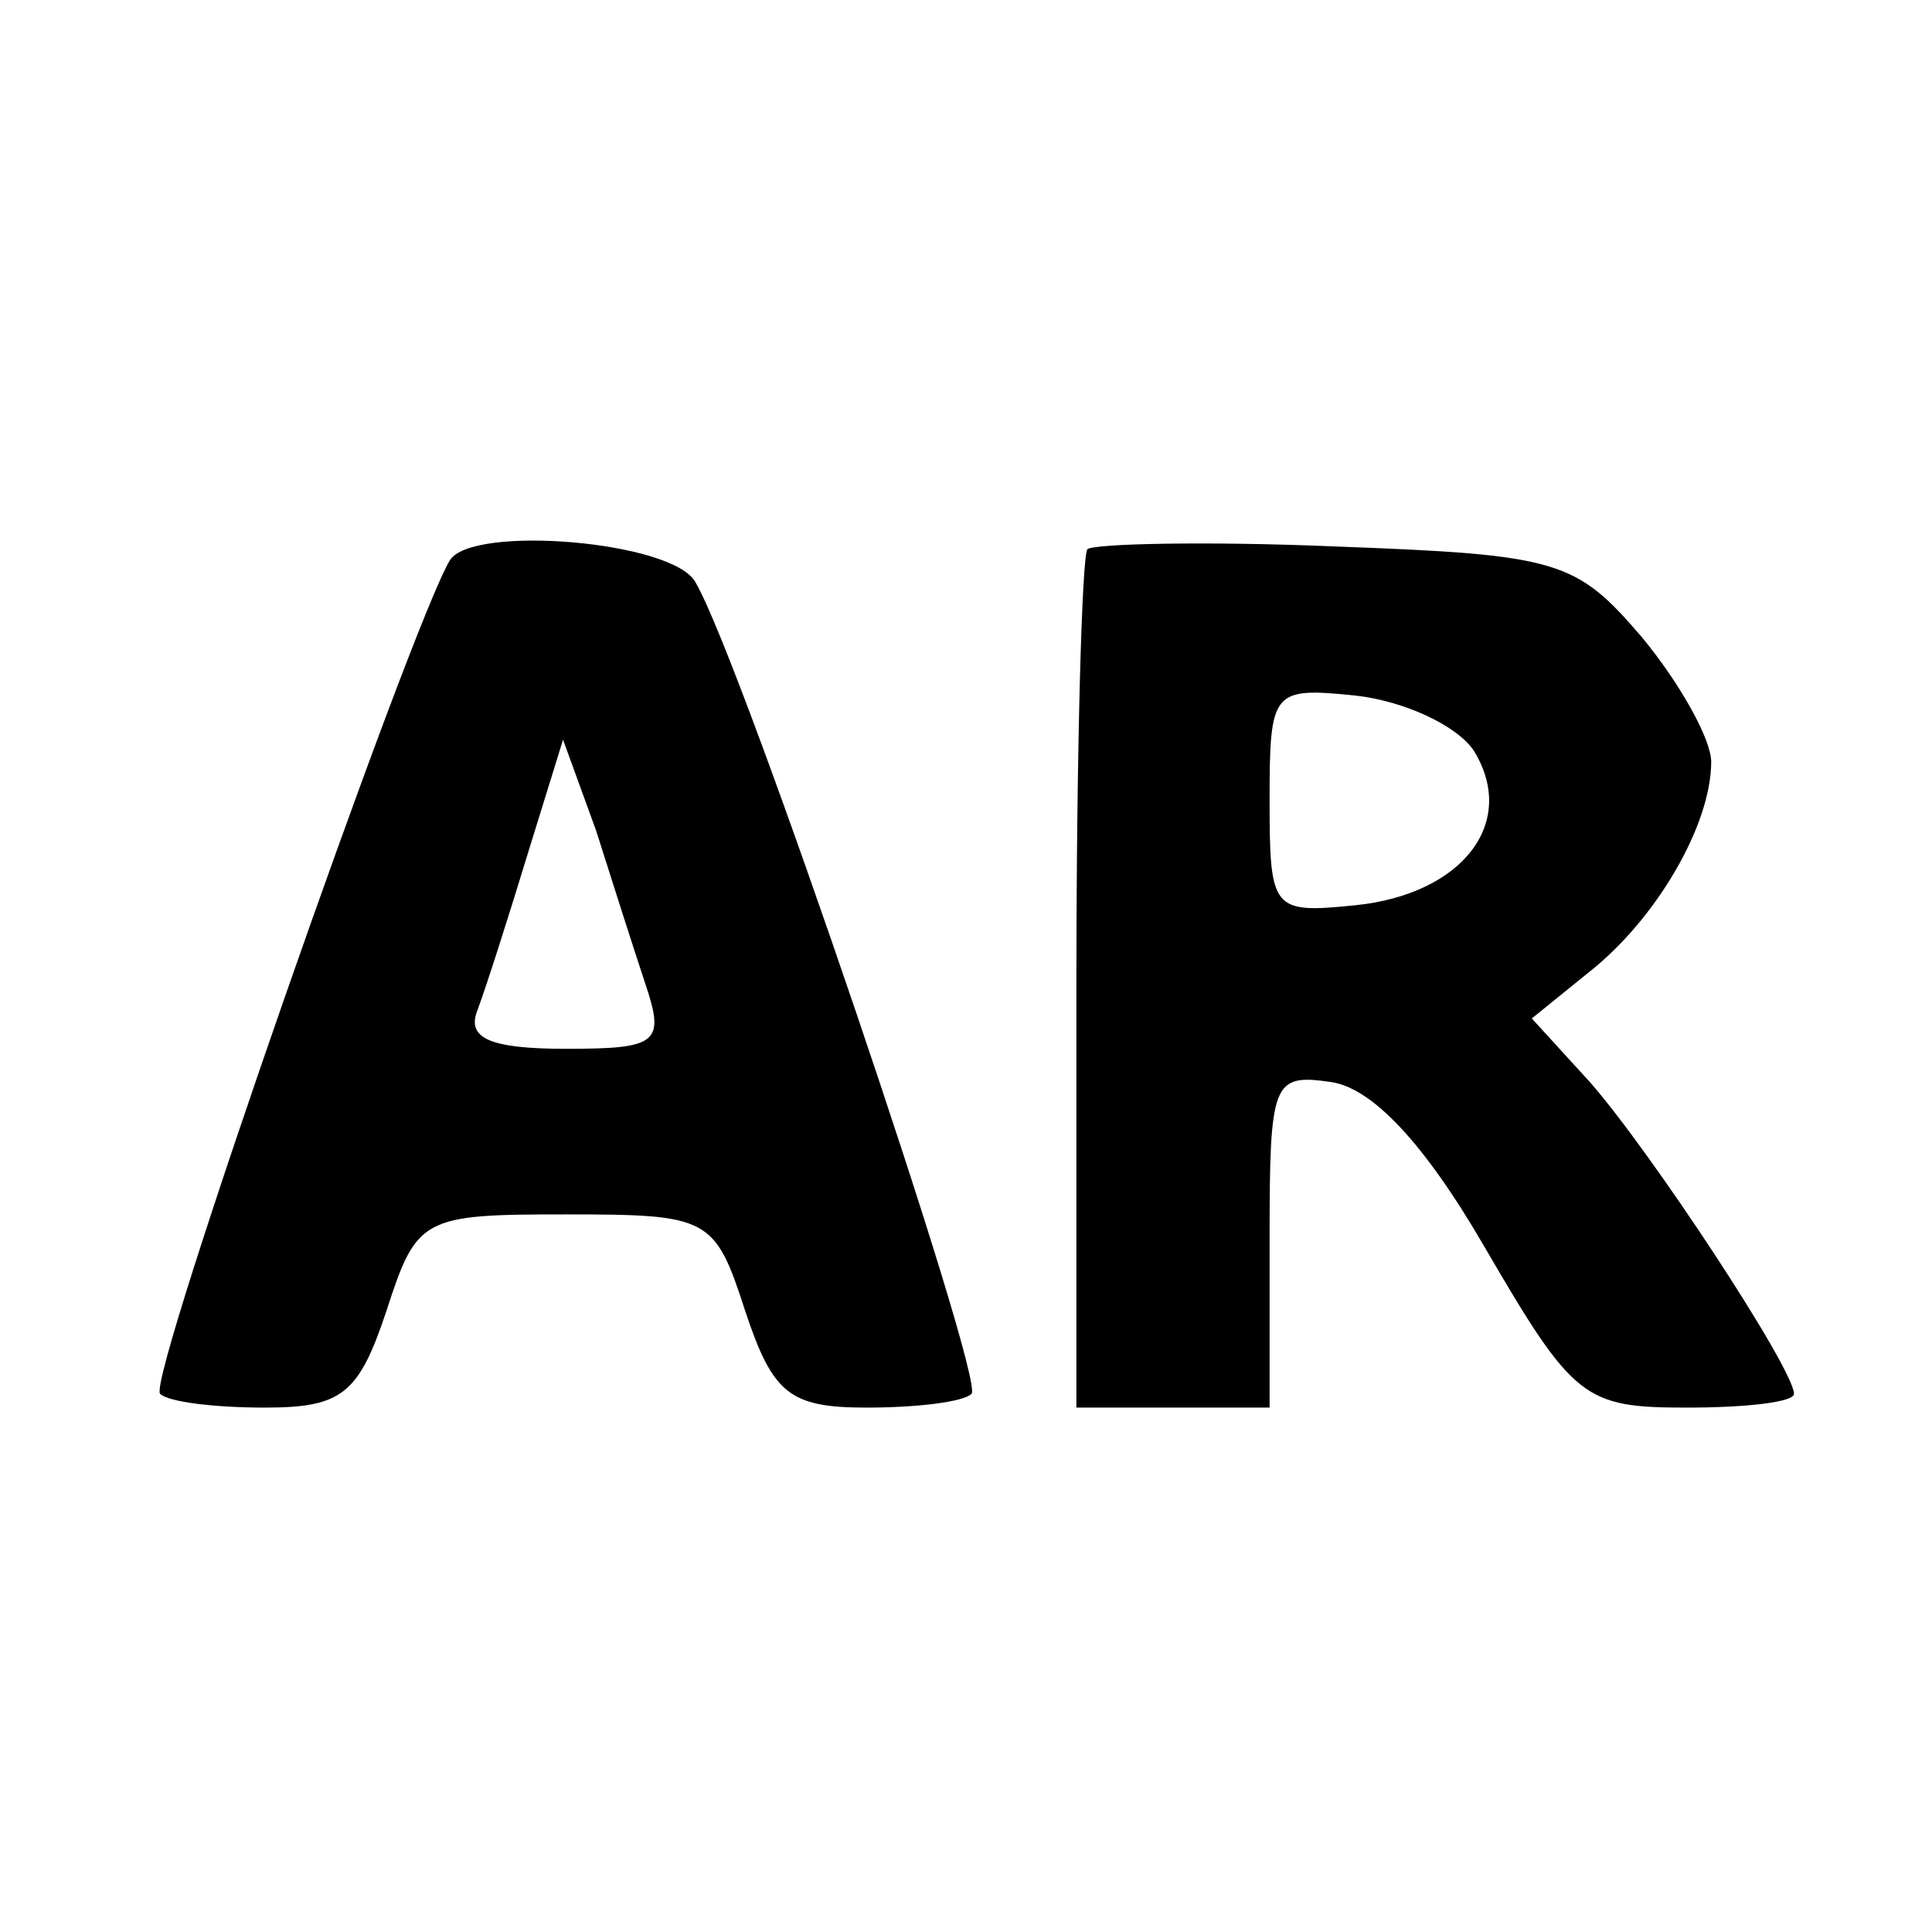 <?xml version="1.0" standalone="no"?>
<!DOCTYPE svg PUBLIC "-//W3C//DTD SVG 20010904//EN"
 "http://www.w3.org/TR/2001/REC-SVG-20010904/DTD/svg10.dtd">
<svg version="1.0" xmlns="http://www.w3.org/2000/svg"
 width="70pt" height="70pt" viewBox="0 0 70 70"
 preserveAspectRatio="xMidYMid meet">
<g transform="translate(0,70) scale(0.1,-0.1)"
fill="#000000" stroke="none">
<path d="M163 497 c-14 -23 -110 -297 -105 -302 3 -3 20 -5 38 -5 28 0 34 5
44 35 11 34 13 35 65 35 52 0 54 -1 65 -35 10 -30 16 -35 44 -35 18 0 35 2 38
5 5 5 -83 265 -100 294 -8 15 -81 21 -89 8z m71 -154 c7 -21 4 -23 -29 -23
-28 0 -36 4 -32 14 3 8 11 33 18 56 l13 42 12 -33 c6 -19 14 -44 18 -56z"/>
<path d="M394 501 c-2 -2 -4 -73 -4 -158 l0 -153 35 0 35 0 0 61 c0 57 1 60
22 57 15 -2 34 -22 56 -60 32 -55 36 -58 73 -58 22 0 39 2 39 5 0 9 -52 88
-74 113 l-21 23 21 17 c24 19 44 53 44 76 0 8 -11 28 -25 45 -24 28 -30 30
-111 33 -47 2 -88 1 -90 -1z m140 -73 c16 -26 -4 -52 -43 -56 -30 -3 -31 -2
-31 38 0 40 1 41 31 38 18 -2 37 -11 43 -20z"/>
</g>
</svg>
